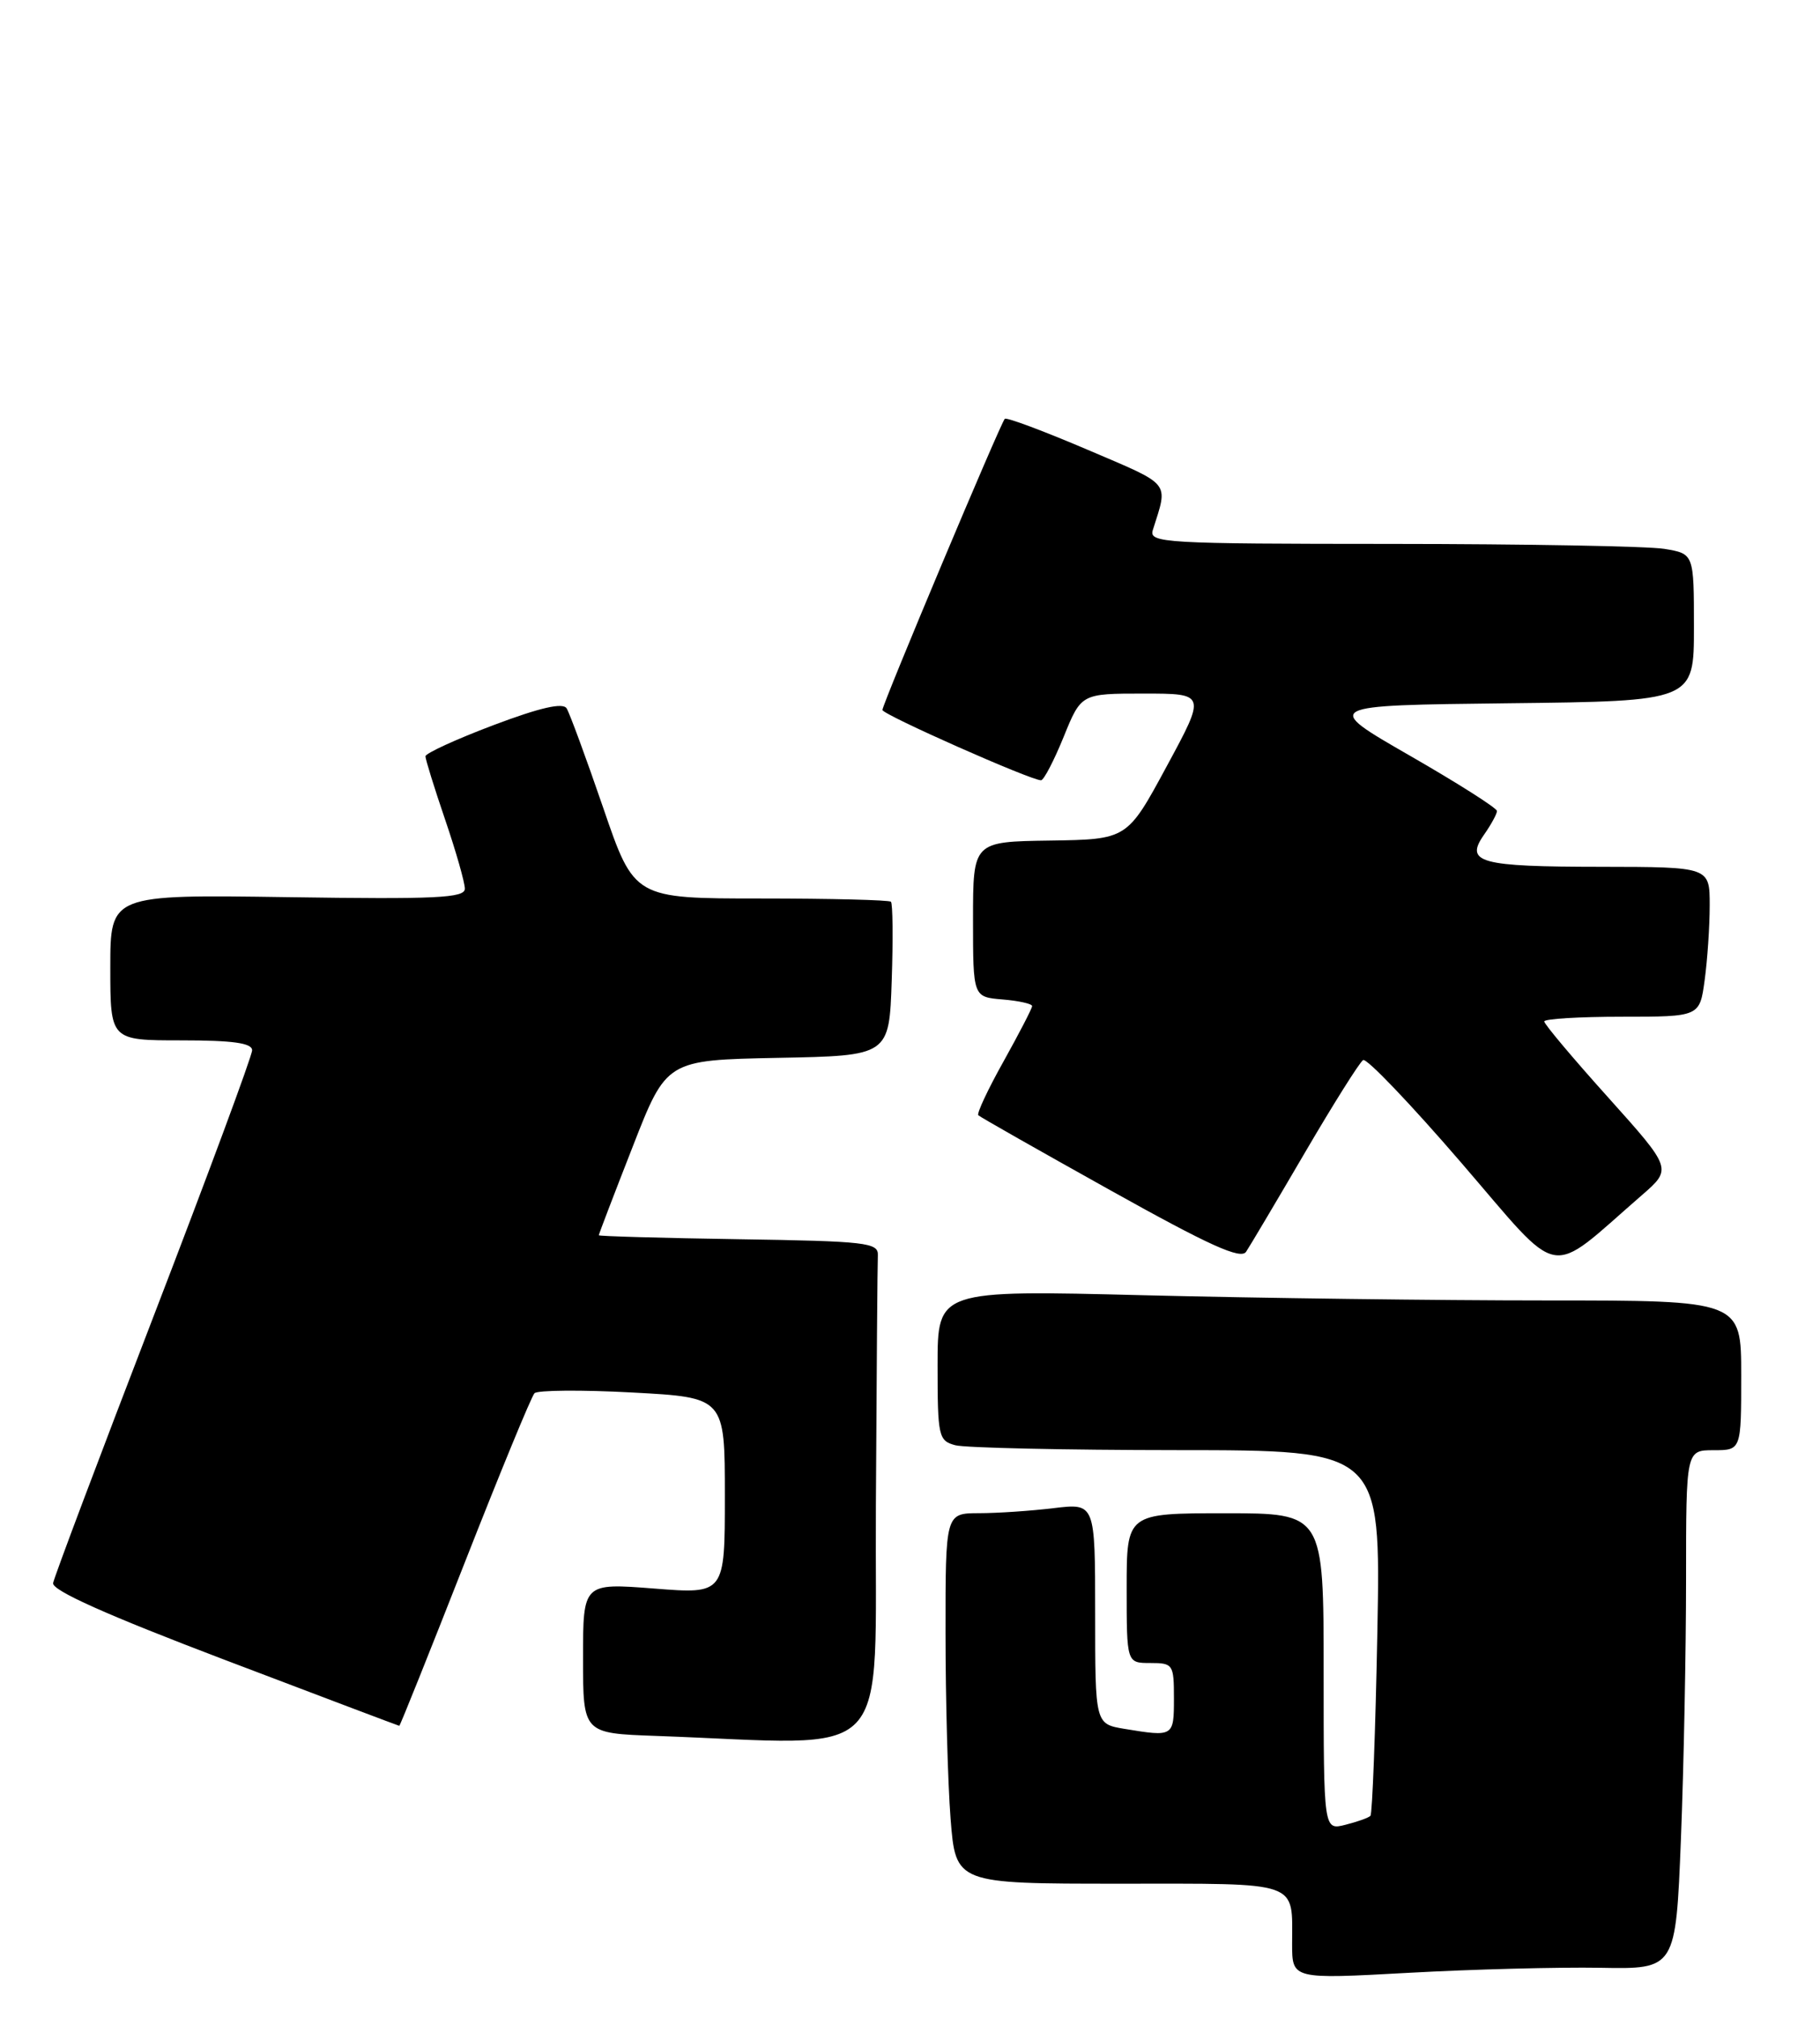 <?xml version="1.0" encoding="UTF-8" standalone="no"?>
<!DOCTYPE svg PUBLIC "-//W3C//DTD SVG 1.1//EN" "http://www.w3.org/Graphics/SVG/1.1/DTD/svg11.dtd" >
<svg xmlns="http://www.w3.org/2000/svg" xmlns:xlink="http://www.w3.org/1999/xlink" version="1.1" viewBox="0 0 231 256">
 <g >
 <path fill="currentColor"
d=" M 203.10 249.67 C 212.69 249.85 212.69 249.85 213.35 233.27 C 213.71 224.14 214.00 209.33 214.00 200.34 C 214.00 184.00 214.00 184.00 217.50 184.00 C 221.00 184.00 221.00 184.00 221.00 174.50 C 221.00 165.00 221.00 165.00 196.25 165.00 C 182.64 165.00 159.69 164.70 145.25 164.34 C 119.00 163.68 119.00 163.68 119.00 173.22 C 119.00 182.27 119.12 182.80 121.25 183.37 C 122.49 183.70 135.14 183.98 149.38 183.99 C 175.25 184.00 175.25 184.00 174.82 206.98 C 174.58 219.61 174.18 230.15 173.94 230.39 C 173.70 230.64 172.26 231.15 170.75 231.53 C 168.00 232.22 168.00 232.22 168.00 212.11 C 168.00 192.00 168.00 192.00 155.50 192.00 C 143.00 192.00 143.00 192.00 143.00 201.50 C 143.00 211.00 143.00 211.00 146.00 211.00 C 148.89 211.00 149.00 211.17 149.00 215.50 C 149.00 220.35 148.94 220.38 142.75 219.36 C 139.00 218.74 139.00 218.74 139.00 204.73 C 139.00 190.72 139.00 190.72 133.75 191.35 C 130.86 191.70 126.59 191.99 124.25 191.99 C 120.00 192.00 120.00 192.00 120.01 207.25 C 120.01 215.64 120.30 226.21 120.65 230.75 C 121.30 239.00 121.30 239.00 142.04 239.00 C 165.28 239.00 164.00 238.55 164.00 246.64 C 164.00 251.12 164.00 251.12 178.75 250.31 C 186.86 249.86 197.82 249.58 203.10 249.67 Z  M 111.17 191.00 C 111.26 174.50 111.37 160.21 111.42 159.25 C 111.49 157.66 109.92 157.48 93.75 157.23 C 83.99 157.08 76.00 156.85 76.00 156.73 C 76.00 156.60 77.93 151.55 80.30 145.50 C 84.59 134.50 84.59 134.50 98.73 134.22 C 112.86 133.95 112.86 133.95 113.18 124.39 C 113.36 119.13 113.31 114.64 113.08 114.41 C 112.85 114.19 105.43 114.00 96.58 114.00 C 80.50 114.00 80.50 114.00 76.56 102.49 C 74.39 96.17 72.30 90.49 71.92 89.88 C 71.45 89.11 68.56 89.77 62.62 92.01 C 57.88 93.80 54.00 95.58 54.00 95.96 C 54.00 96.34 55.12 99.96 56.50 104.00 C 57.88 108.04 59.00 111.98 59.00 112.76 C 59.00 113.94 55.34 114.11 36.50 113.83 C 14.00 113.50 14.00 113.50 14.00 122.75 C 14.00 132.00 14.00 132.00 23.00 132.00 C 29.58 132.00 32.00 132.34 32.00 133.26 C 32.00 133.96 26.37 149.14 19.49 167.01 C 12.61 184.88 6.87 200.11 6.74 200.86 C 6.58 201.79 13.58 204.92 28.50 210.59 C 40.60 215.19 50.58 218.96 50.68 218.97 C 50.77 218.99 54.51 209.66 58.99 198.25 C 63.47 186.84 67.45 177.17 67.84 176.77 C 68.23 176.38 73.83 176.33 80.28 176.68 C 92.00 177.31 92.00 177.31 92.00 189.78 C 92.00 202.26 92.00 202.26 83.00 201.55 C 74.00 200.85 74.00 200.85 74.00 210.39 C 74.00 219.92 74.00 219.92 83.25 220.25 C 113.98 221.35 110.98 224.49 111.17 191.00 Z  M 208.37 151.66 C 212.24 148.30 212.24 148.30 204.12 139.25 C 199.65 134.28 196.00 129.94 196.00 129.60 C 196.00 129.27 200.44 129.00 205.86 129.00 C 215.73 129.00 215.73 129.00 216.36 124.36 C 216.71 121.81 217.00 117.53 217.00 114.86 C 217.00 110.00 217.00 110.00 203.25 109.98 C 187.76 109.97 185.87 109.45 188.37 105.89 C 189.27 104.60 190.00 103.26 190.00 102.90 C 190.00 102.53 185.02 99.37 178.93 95.87 C 167.85 89.50 167.85 89.50 191.43 89.23 C 215.00 88.96 215.00 88.96 215.00 79.61 C 215.00 70.26 215.00 70.26 211.25 69.64 C 209.19 69.30 193.61 69.02 176.63 69.01 C 147.70 69.00 145.80 68.89 146.32 67.25 C 148.28 61.01 148.81 61.67 138.03 57.06 C 132.47 54.69 127.75 52.92 127.53 53.14 C 126.99 53.68 112.00 89.33 112.00 90.08 C 112.00 90.66 130.83 99.01 132.13 99.00 C 132.48 99.00 133.77 96.52 135.00 93.50 C 137.23 88.00 137.23 88.00 145.16 88.00 C 153.08 88.00 153.08 88.00 148.07 97.25 C 143.07 106.50 143.07 106.50 133.28 106.65 C 123.50 106.79 123.50 106.79 123.50 116.65 C 123.50 126.50 123.50 126.50 127.25 126.81 C 129.31 126.98 131.00 127.36 131.00 127.65 C 131.00 127.94 129.37 131.08 127.39 134.64 C 125.40 138.19 123.95 141.28 124.17 141.50 C 124.38 141.72 131.93 146.00 140.93 151.02 C 153.51 158.04 157.49 159.84 158.16 158.82 C 158.64 158.10 162.00 152.44 165.62 146.25 C 169.24 140.06 172.57 134.77 173.01 134.50 C 173.45 134.22 179.06 140.09 185.47 147.53 C 198.50 162.64 196.19 162.23 208.37 151.66 Z "/>
</g>
</svg>